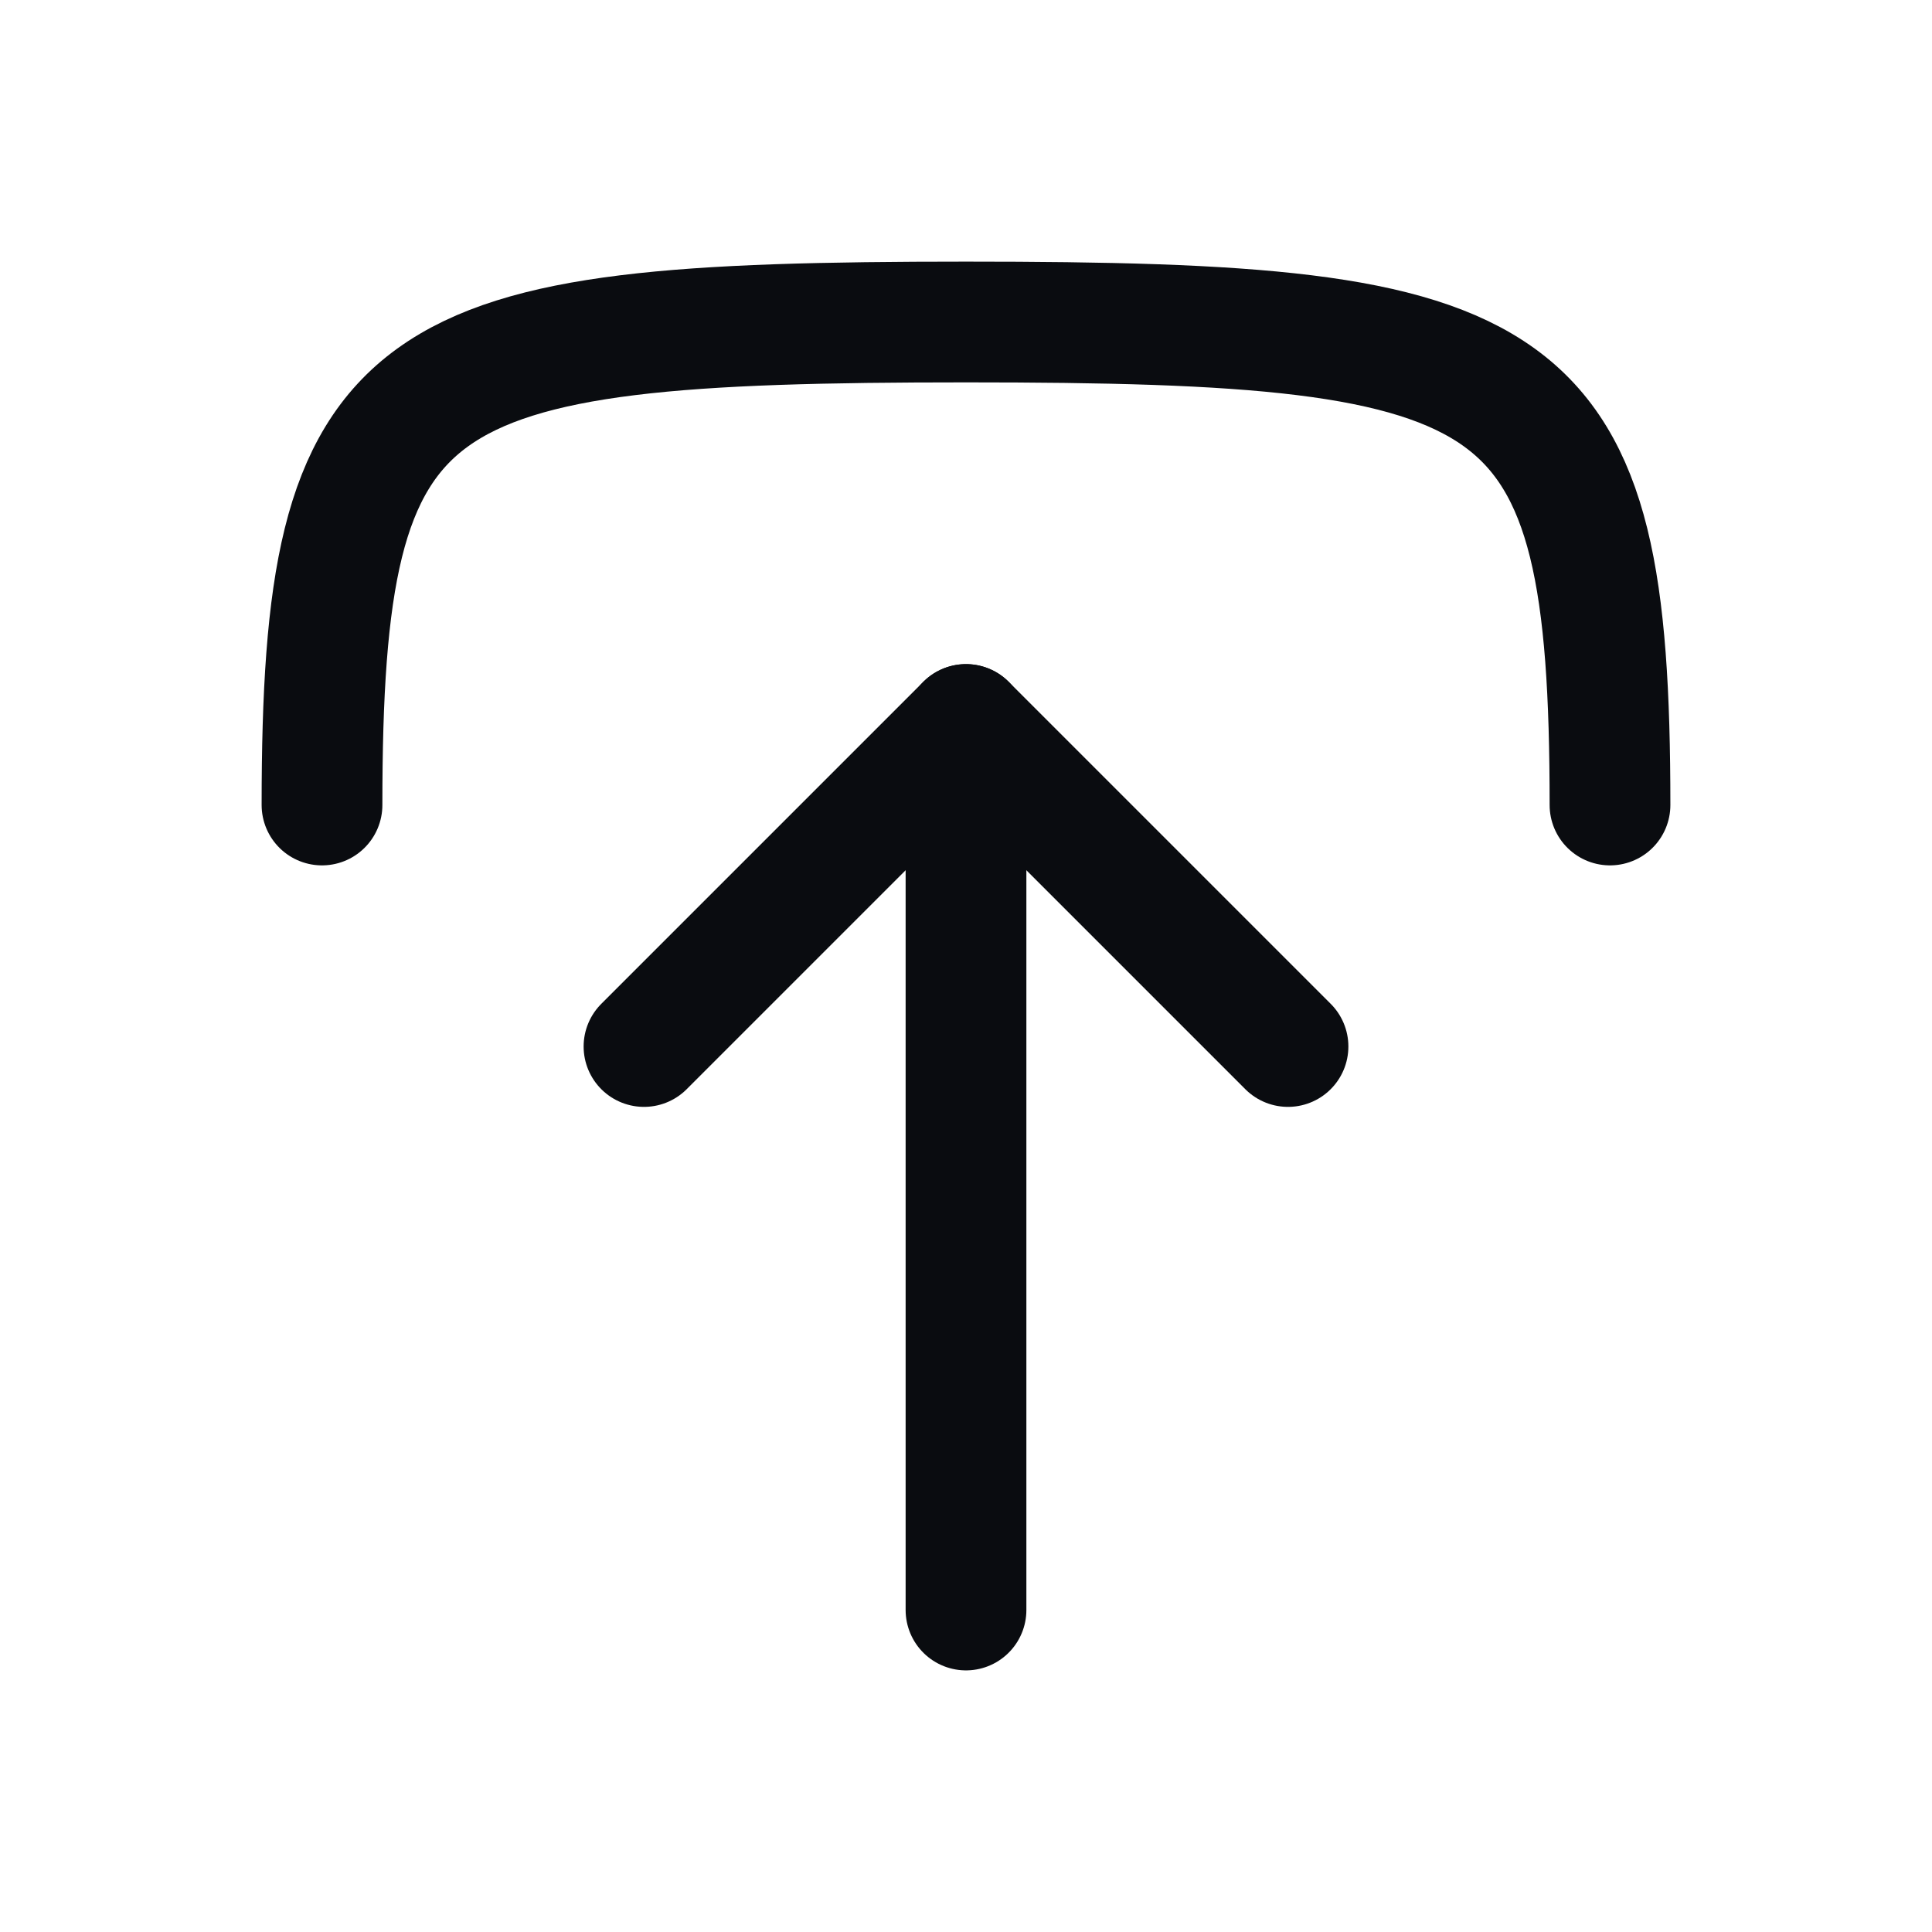 <svg width="24" height="24" viewBox="0 0 24 24" fill="none" xmlns="http://www.w3.org/2000/svg">
<path d="M4 10C4 4.5 5 4 12 4C19 4 20 4.5 20 10" stroke="#0A0C10" stroke-width="1.5" stroke-linecap="round" stroke-linejoin="round"/>
<path d="M12 20L12 9" stroke="#0A0C10" stroke-width="1.5" stroke-linecap="round" stroke-linejoin="round"/>
<path d="M16 13L12 9L8 13" stroke="#0A0C10" stroke-width="1.5" stroke-linecap="round" stroke-linejoin="round"/>
</svg>
